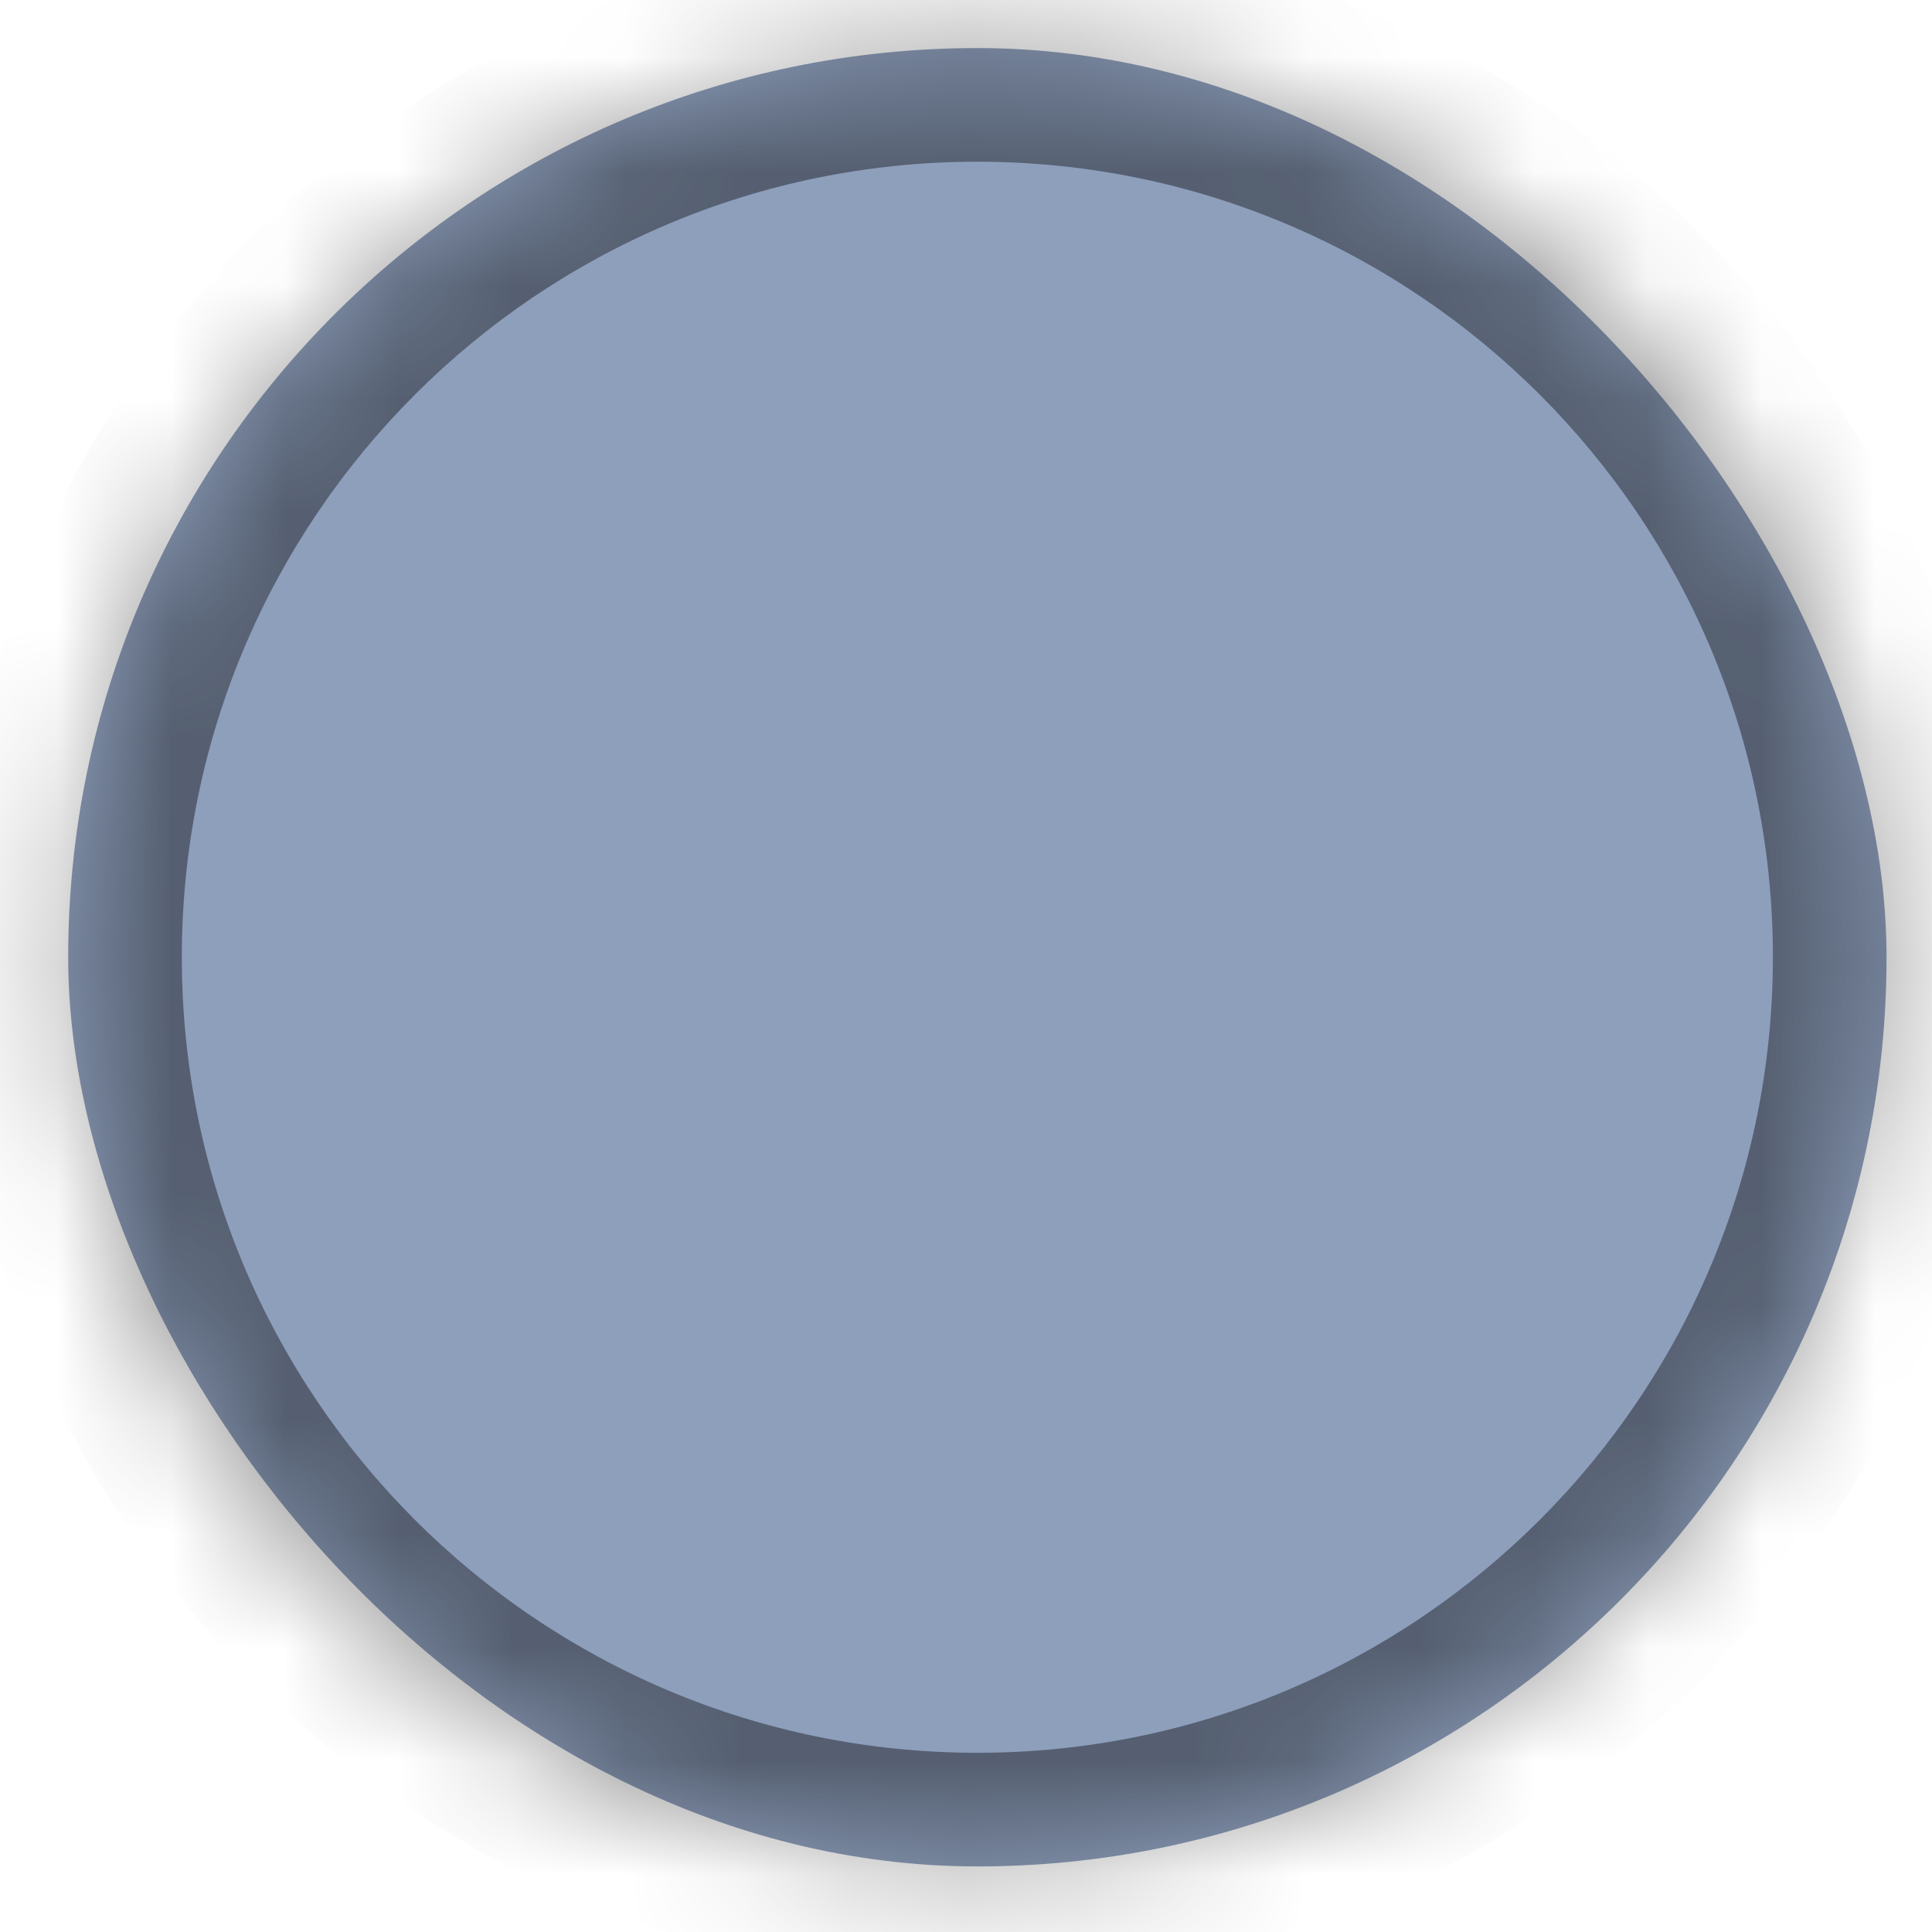 <svg width="17" height="17" viewBox="0 0 17 17" fill="none" xmlns="http://www.w3.org/2000/svg">
<rect x="0.6" y="0.423" width="16" height="16" rx="8" fill="#8E9FBC"/>
<g opacity="0.4">
<mask id="path-2-inside-1_1_28127" fill="white">
<path d="M0.6 8.423C0.6 4.005 4.182 0.423 8.6 0.423C13.018 0.423 16.6 4.005 16.6 8.423C16.6 12.841 13.018 16.423 8.6 16.423C4.182 16.423 0.6 12.841 0.6 8.423Z"/>
</mask>
<path d="M8.6 15.423C4.734 15.423 1.6 12.289 1.6 8.423H-0.4C-0.4 13.393 3.63 17.423 8.6 17.423V15.423ZM15.6 8.423C15.6 12.289 12.466 15.423 8.6 15.423V17.423C13.571 17.423 17.6 13.393 17.6 8.423H15.6ZM8.6 1.423C12.466 1.423 15.6 4.557 15.6 8.423H17.6C17.6 3.452 13.571 -0.577 8.6 -0.577V1.423ZM8.6 -0.577C3.63 -0.577 -0.4 3.452 -0.4 8.423H1.6C1.6 4.557 4.734 1.423 8.6 1.423V-0.577Z" fill="black" mask="url(#path-2-inside-1_1_28127)"/>
</g>
</svg>
